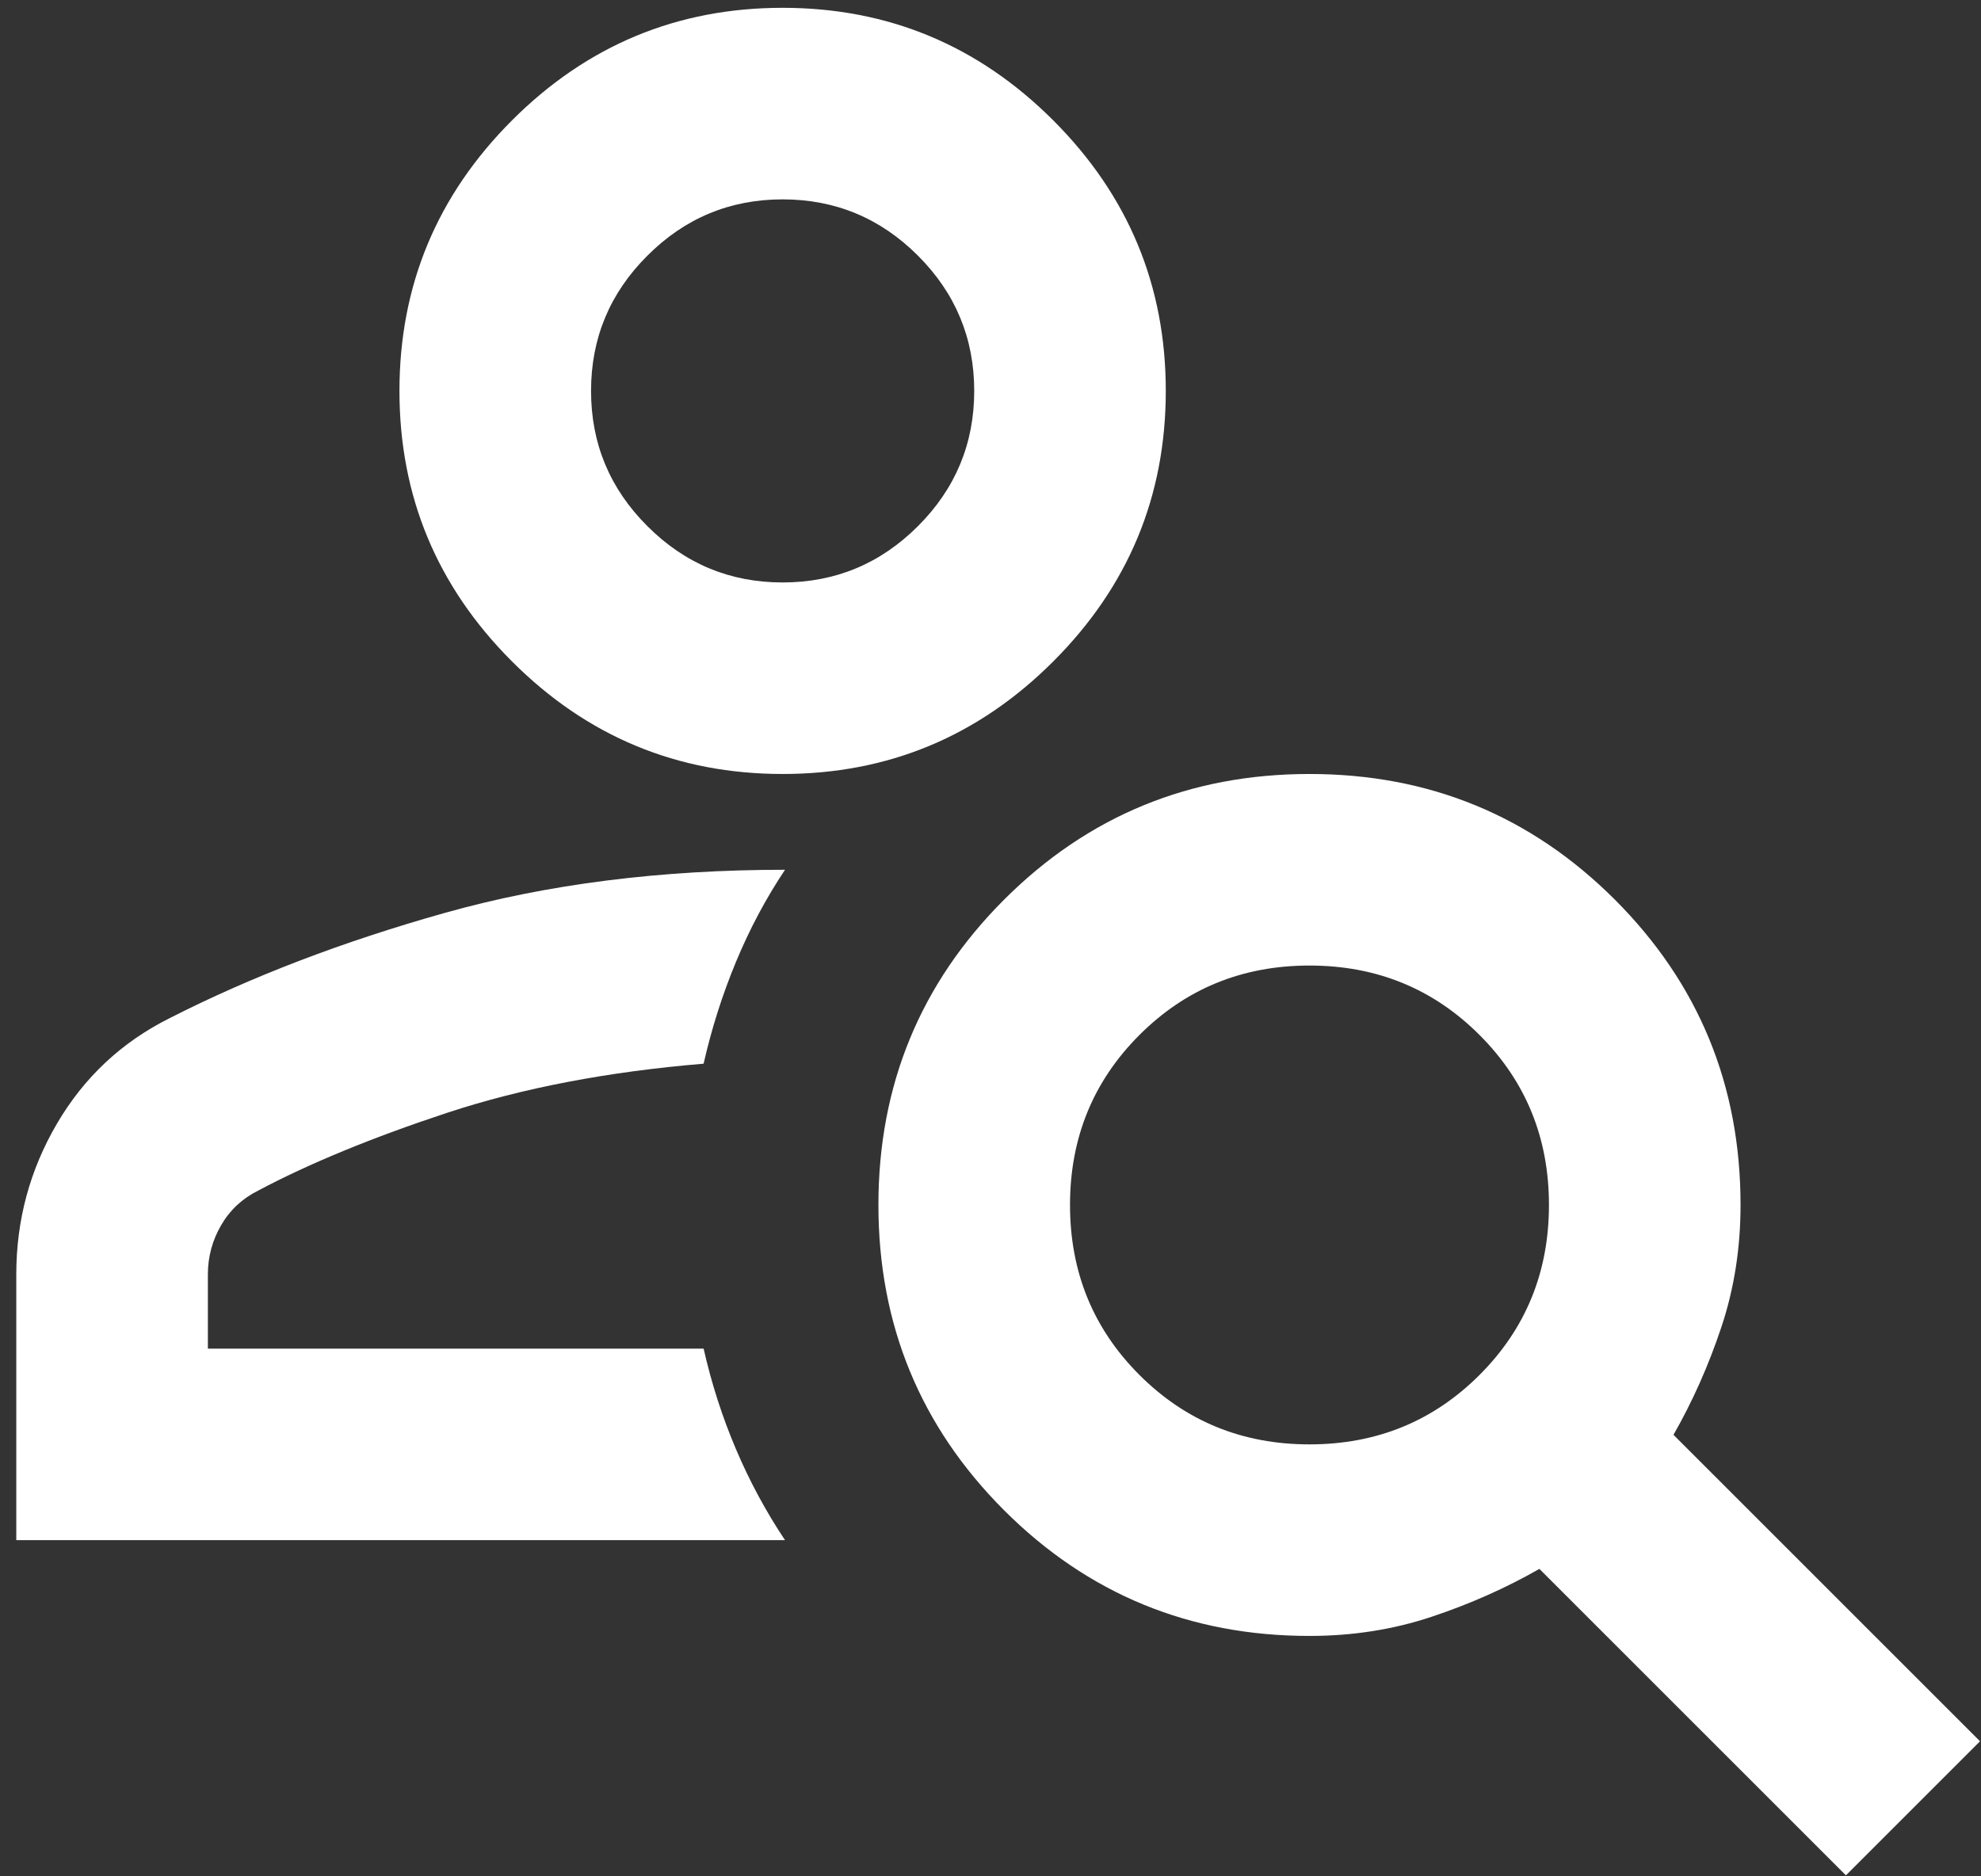 <svg width="95" height="90" viewBox="0 0 95 90" fill="none" xmlns="http://www.w3.org/2000/svg">
<rect x="0" y="0" width="95" height="90" fill="#333333" stroke="none"/>
<path d="M37.531 37.125C32.478 37.125 28.152 35.326 24.554 31.727C20.956 28.129 19.156 23.803 19.156 18.75C19.156 13.697 20.956 9.371 24.554 5.773C28.152 2.174 32.478 0.375 37.531 0.375C42.584 0.375 46.91 2.174 50.509 5.773C54.107 9.371 55.906 13.697 55.906 18.75C55.906 23.803 54.107 28.129 50.509 31.727C46.91 35.326 42.584 37.125 37.531 37.125ZM37.531 27.938C40.058 27.938 42.222 27.037 44.022 25.236C45.82 23.439 46.719 21.277 46.719 18.75C46.719 16.224 45.82 14.061 44.022 12.264C42.222 10.463 40.058 9.563 37.531 9.563C35.005 9.563 32.843 10.463 31.045 12.264C29.244 14.061 28.344 16.224 28.344 18.75C28.344 21.277 29.244 23.439 31.045 25.236C32.843 27.037 35.005 27.938 37.531 27.938ZM88.522 89.953L73.822 75.253C72.214 76.172 70.492 76.938 68.654 77.55C66.817 78.163 64.864 78.469 62.797 78.469C57.055 78.469 52.173 76.46 48.152 72.442C44.134 68.421 42.125 63.539 42.125 57.797C42.125 52.055 44.134 47.173 48.152 43.152C52.173 39.134 57.055 37.125 62.797 37.125C68.539 37.125 73.421 39.134 77.442 43.152C81.46 47.173 83.469 52.055 83.469 57.797C83.469 59.864 83.163 61.816 82.55 63.654C81.938 65.492 81.172 67.214 80.253 68.822L94.953 83.522L88.522 89.953ZM62.797 69.281C66.013 69.281 68.731 68.171 70.951 65.951C73.171 63.731 74.281 61.013 74.281 57.797C74.281 54.581 73.171 51.863 70.951 49.643C68.731 47.423 66.013 46.313 62.797 46.313C59.581 46.313 56.863 47.423 54.643 49.643C52.423 51.863 51.313 54.581 51.313 57.797C51.313 61.013 52.423 63.731 54.643 65.951C56.863 68.171 59.581 69.281 62.797 69.281ZM0.781 73.875V61.127C0.781 58.524 1.432 56.113 2.734 53.892C4.035 51.672 5.834 49.988 8.131 48.839C12.036 46.849 16.438 45.164 21.338 43.786C26.238 42.408 31.674 41.719 37.646 41.719C36.727 43.097 35.944 44.57 35.294 46.138C34.642 47.709 34.124 49.337 33.742 51.021C29.148 51.404 25.052 52.188 21.453 53.373C17.855 54.562 14.831 55.806 12.38 57.108C11.615 57.491 11.022 58.045 10.603 58.771C10.18 59.5 9.969 60.285 9.969 61.127V64.688H33.742C34.124 66.372 34.642 67.98 35.294 69.511C35.944 71.042 36.727 72.497 37.646 73.875H0.781Z" fill="white"/>
</svg>
